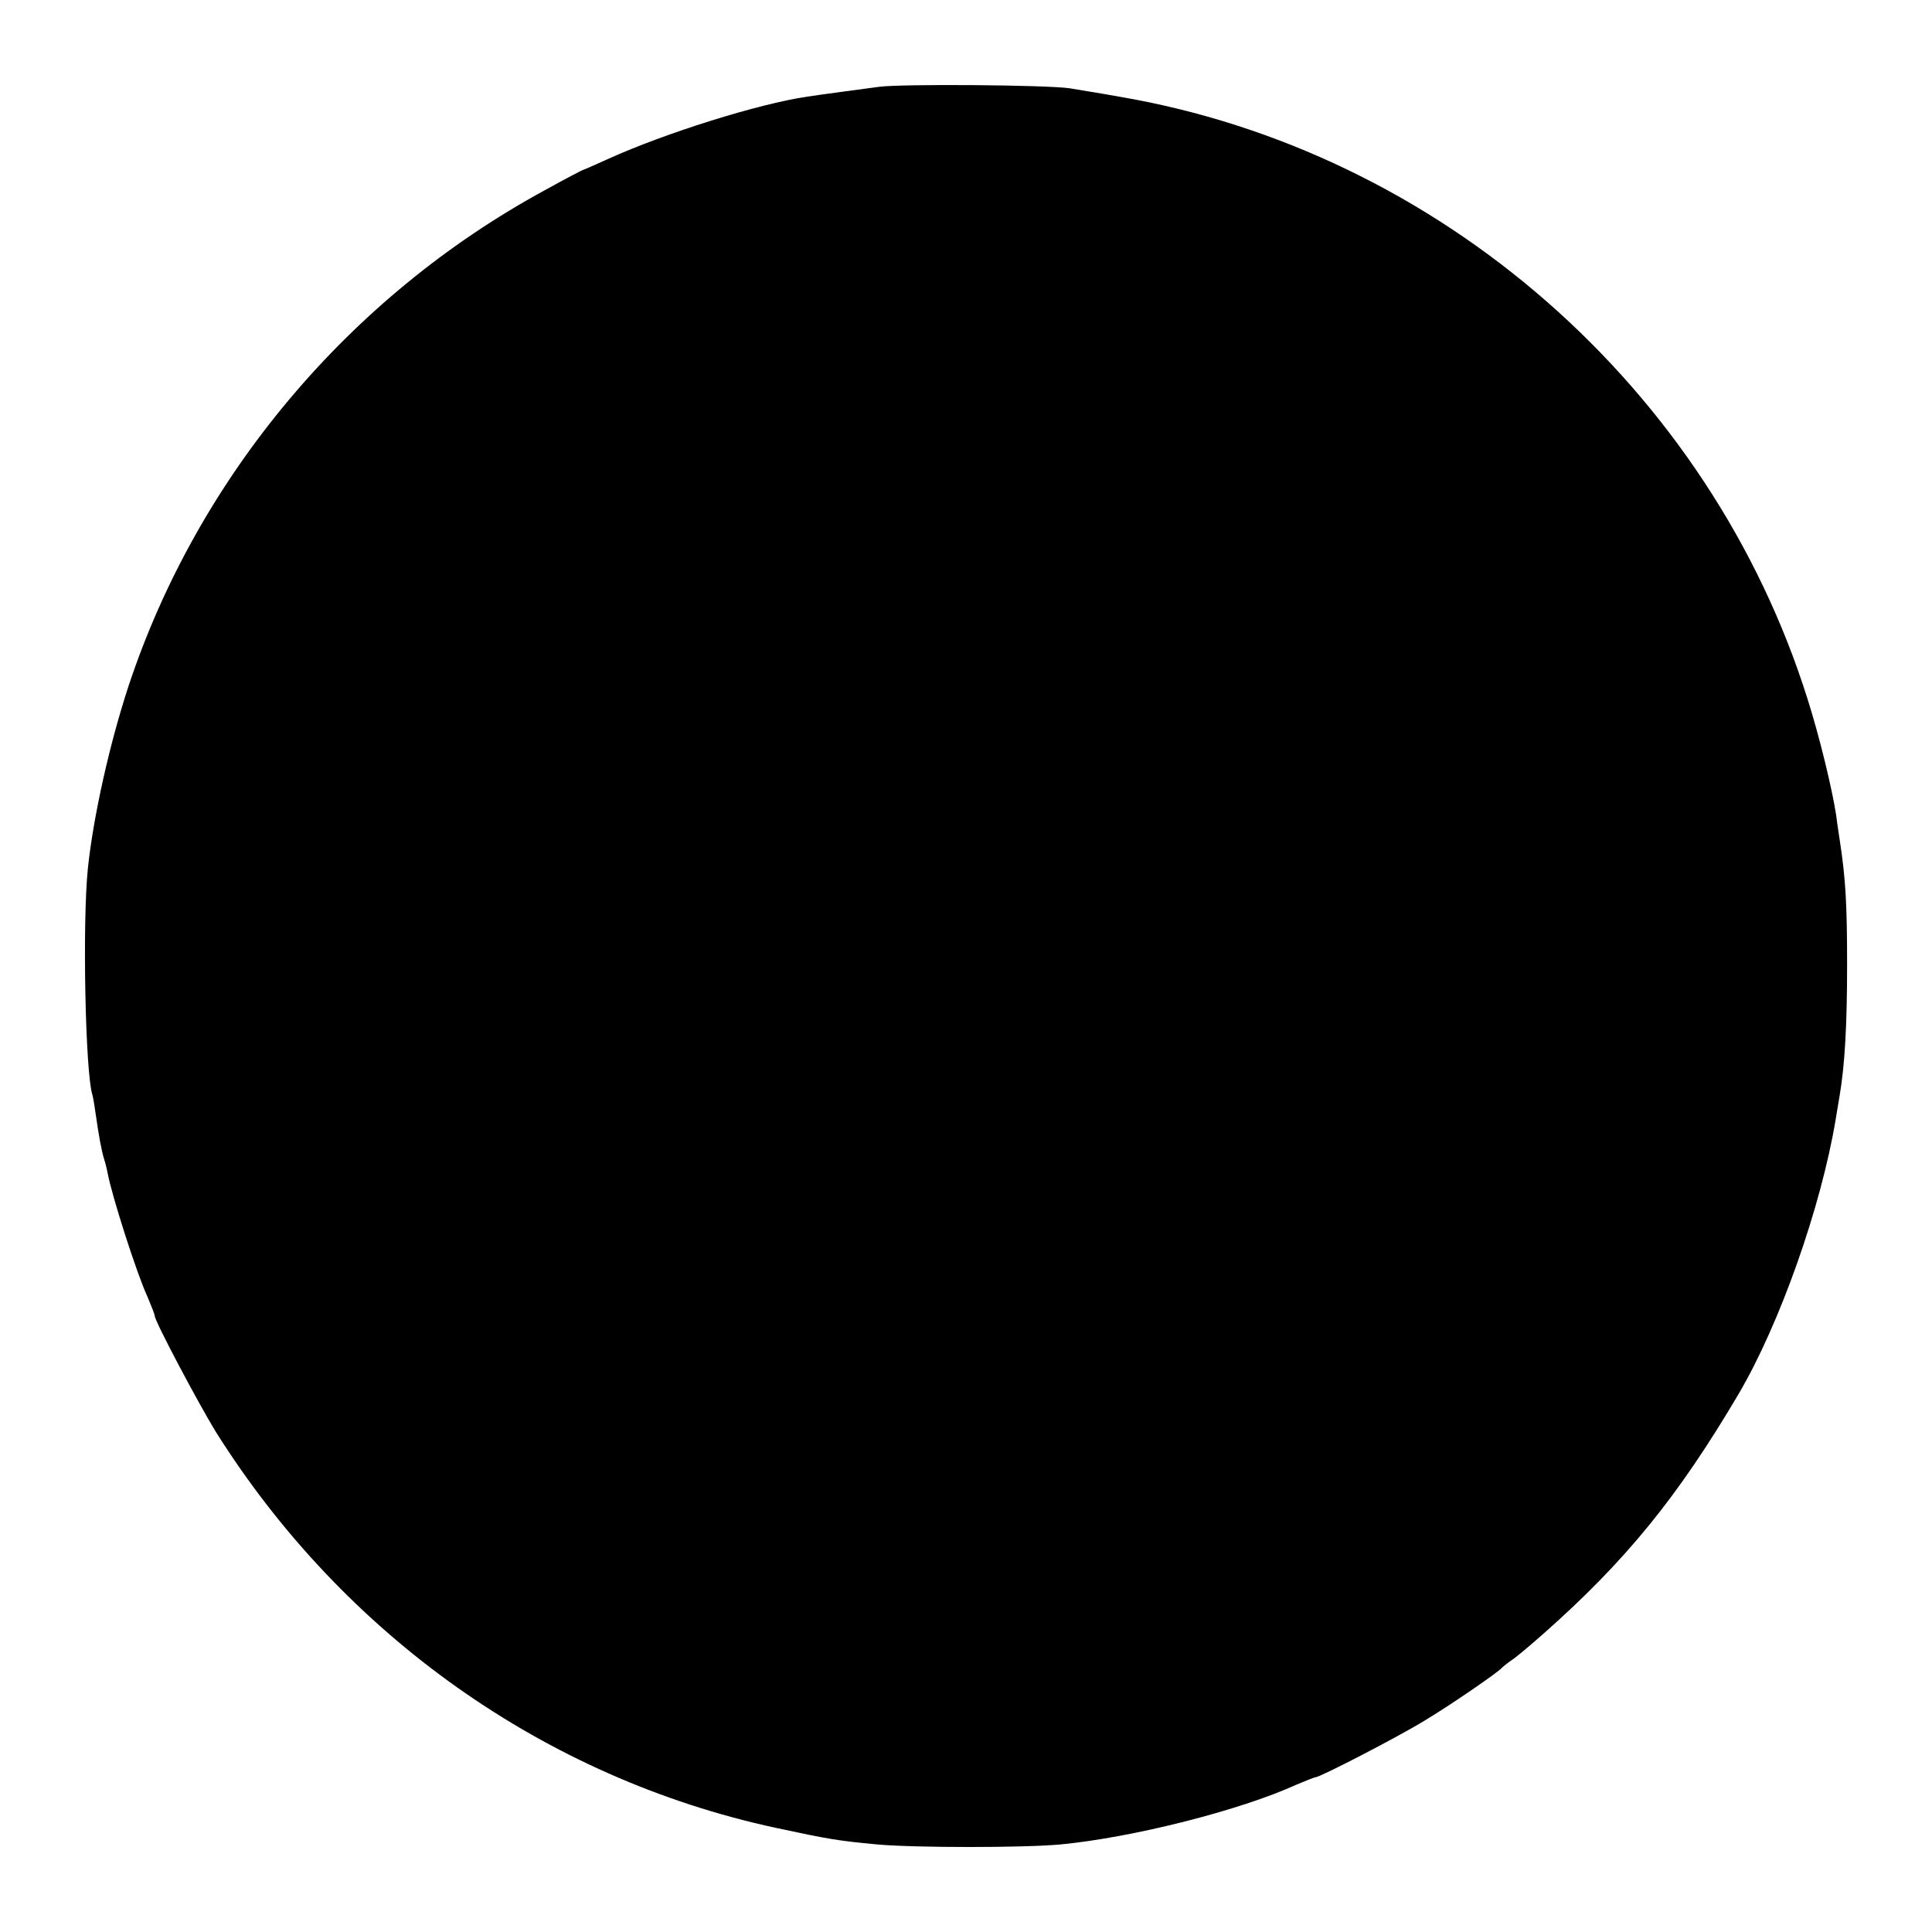 <?xml version="1.0" standalone="no"?>
<!DOCTYPE svg PUBLIC "-//W3C//DTD SVG 20010904//EN"
 "http://www.w3.org/TR/2001/REC-SVG-20010904/DTD/svg10.dtd">
<svg version="1.0" xmlns="http://www.w3.org/2000/svg"
 width="512pt" height="512pt" viewBox="0 0 512 512"
 preserveAspectRatio="xMidYMid meet">
<g transform="translate(0,512) scale(0.1,-0.1)"
fill="#000000" stroke="none">
<path d="M2330 4890 c-67 -9 -143 -19 -190 -26 -130 -19 -378 -97 -528 -165
-35 -16 -65 -29 -66 -29 -2 0 -48 -24 -102 -54 -519 -282 -919 -758 -1103
-1313 -50 -152 -93 -343 -108 -483 -15 -143 -7 -544 12 -602 2 -7 6 -31 9 -53
7 -50 15 -95 22 -117 3 -9 7 -25 9 -36 12 -63 77 -266 106 -329 10 -24 19 -46
19 -50 0 -14 113 -227 161 -306 339 -540 873 -919 1485 -1051 140 -30 163 -34
269 -44 102 -9 387 -9 485 0 190 18 476 90 627 159 24 10 46 19 49 19 12 0
219 107 289 150 70 42 195 128 205 140 3 3 15 13 27 21 12 8 50 40 85 71 217
192 355 362 515 633 109 185 219 495 258 730 3 17 7 44 10 60 14 83 20 187 20
350 0 158 -4 227 -19 325 -2 14 -7 45 -10 70 -11 71 -44 207 -75 305 -259 827
-977 1455 -1826 1599 -49 9 -108 18 -130 22 -61 9 -443 12 -505 4z"/>
</g>
</svg>
